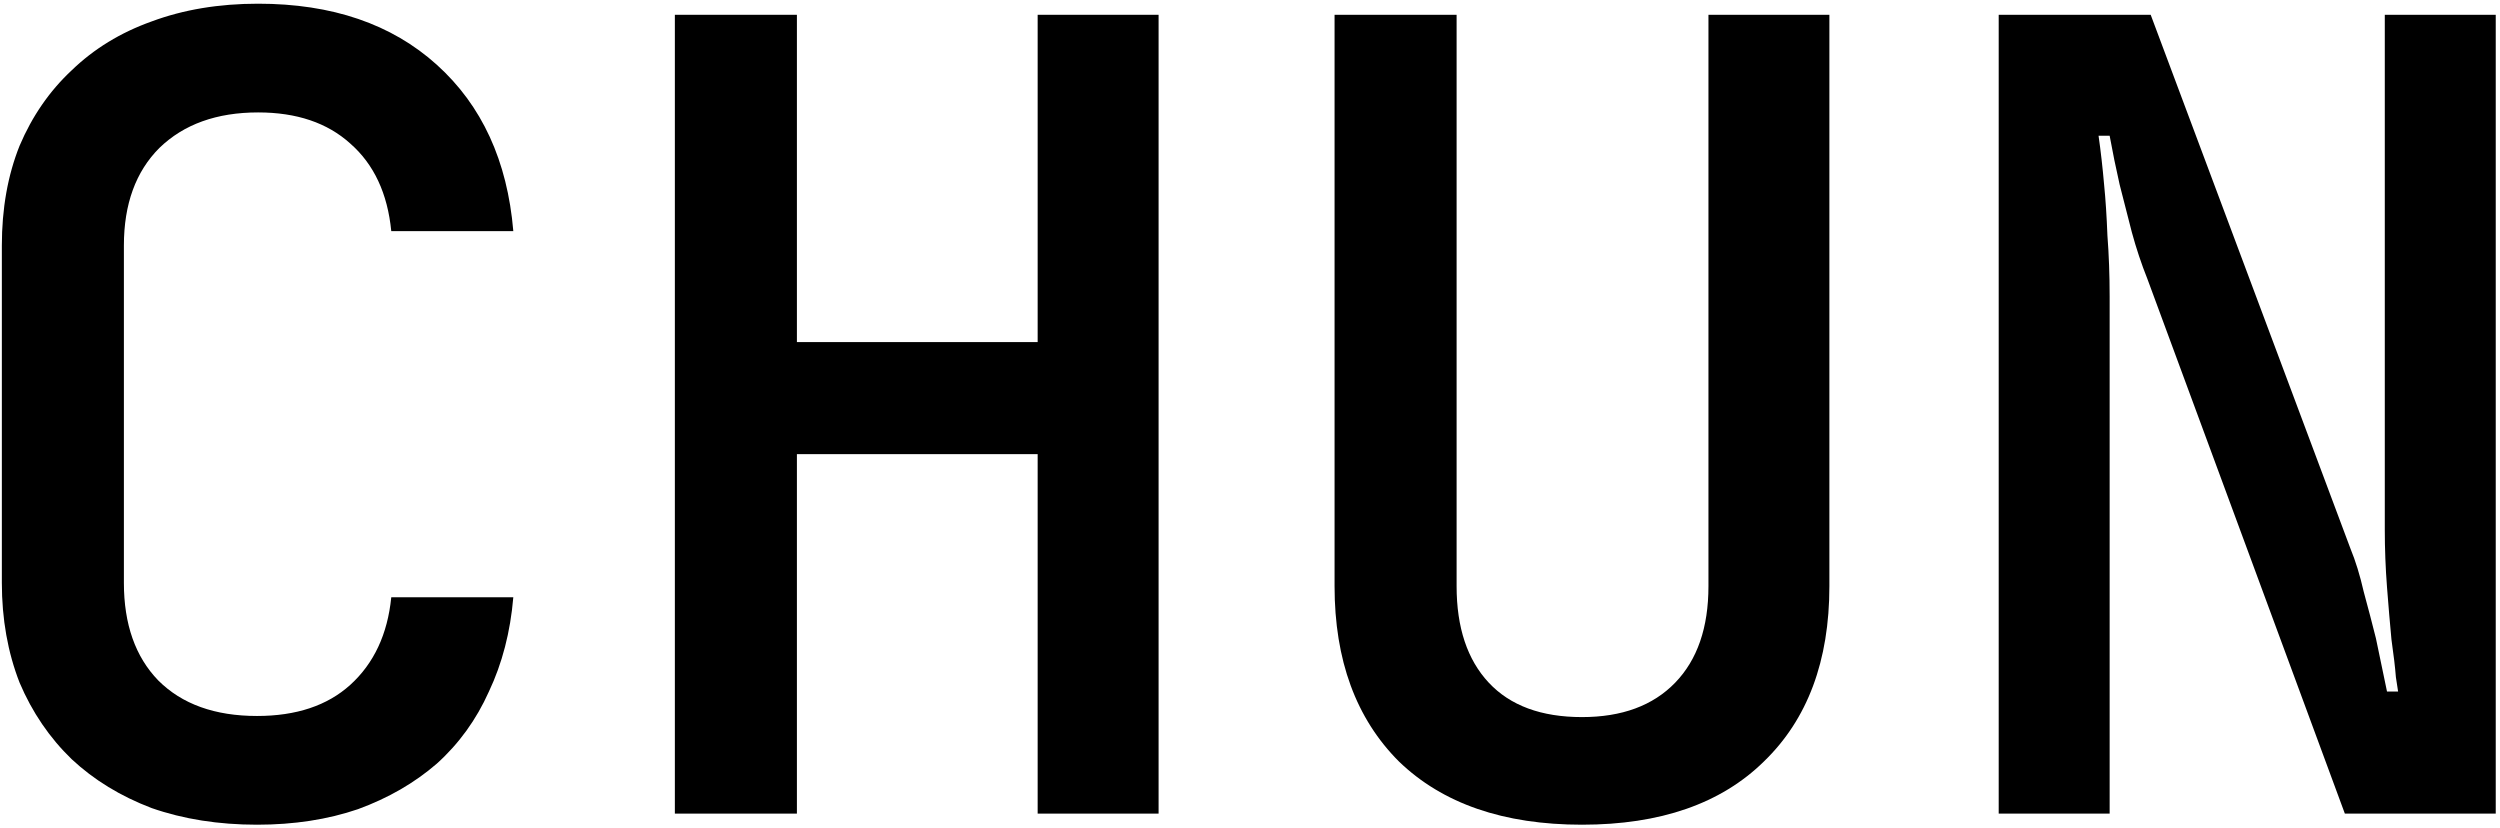 <svg width="338" height="112" viewBox="0 0 338 112" fill="none" xmlns="http://www.w3.org/2000/svg">
<path d="M34.9 0.5C44.9 0.5 52.95 3.25 59.05 8.75C65.15 14.25 68.6 21.75 69.4 31.25H52.9C52.4 26.15 50.55 22.2 47.35 19.4C44.25 16.6 40.1 15.2 34.9 15.2C29.3 15.2 24.85 16.8 21.55 20C18.35 23.2 16.75 27.6 16.75 33.2V78.8C16.75 84.4 18.3 88.8 21.4 92C24.6 95.2 29.05 96.8 34.75 96.8C40.05 96.8 44.25 95.4 47.35 92.6C50.55 89.7 52.4 85.75 52.9 80.75H69.4C69 85.45 67.9 89.7 66.1 93.5C64.4 97.3 62.05 100.55 59.05 103.25C56.05 105.85 52.5 107.9 48.4 109.4C44.3 110.8 39.75 111.5 34.75 111.5C29.55 111.5 24.8 110.75 20.5 109.25C16.3 107.65 12.7 105.45 9.7 102.65C6.7 99.75 4.35 96.3 2.65 92.3C1.05 88.2 0.25 83.7 0.25 78.8V33.2C0.25 28.2 1.05 23.7 2.65 19.7C4.35 15.7 6.7 12.3 9.7 9.5C12.7 6.6 16.3 4.4 20.5 2.9C24.8 1.3 29.6 0.5 34.9 0.5Z" fill="black"/>
<path d="M107.741 2V46.25H140.291V2H156.641V110H140.291V61.4H107.741V110H91.241V2H107.741Z" fill="black"/>
<path d="M213.883 111.5C203.283 111.5 195.033 108.65 189.133 102.95C183.333 97.15 180.433 89.25 180.433 79.25V2H196.933V79.25C196.933 84.85 198.383 89.2 201.283 92.3C204.183 95.4 208.383 96.95 213.883 96.95C219.283 96.95 223.483 95.4 226.483 92.3C229.483 89.2 230.983 84.85 230.983 79.25V2H247.333V79.25C247.333 89.35 244.383 97.25 238.483 102.95C232.683 108.65 224.483 111.5 213.883 111.5Z" fill="black"/>
<path d="M290.774 2L317.774 74.15C318.474 75.85 319.074 77.8 319.574 80C320.174 82.2 320.724 84.3 321.224 86.3C321.724 88.7 322.224 91.1 322.724 93.5H324.224C324.224 93.5 324.124 92.85 323.924 91.55C323.824 90.25 323.624 88.55 323.324 86.45C323.124 84.35 322.924 82 322.724 79.4C322.524 76.8 322.424 74.2 322.424 71.6V2H337.424V110H317.024L290.324 37.7C289.524 35.7 288.824 33.6 288.224 31.4C287.624 29.1 287.074 26.95 286.574 24.95C286.074 22.75 285.624 20.55 285.224 18.35H283.724C284.024 20.45 284.274 22.65 284.474 24.95C284.674 26.95 284.824 29.25 284.924 31.85C285.124 34.45 285.224 37.2 285.224 40.1V110H270.224V2H290.774Z" fill="black"/>
</svg>
